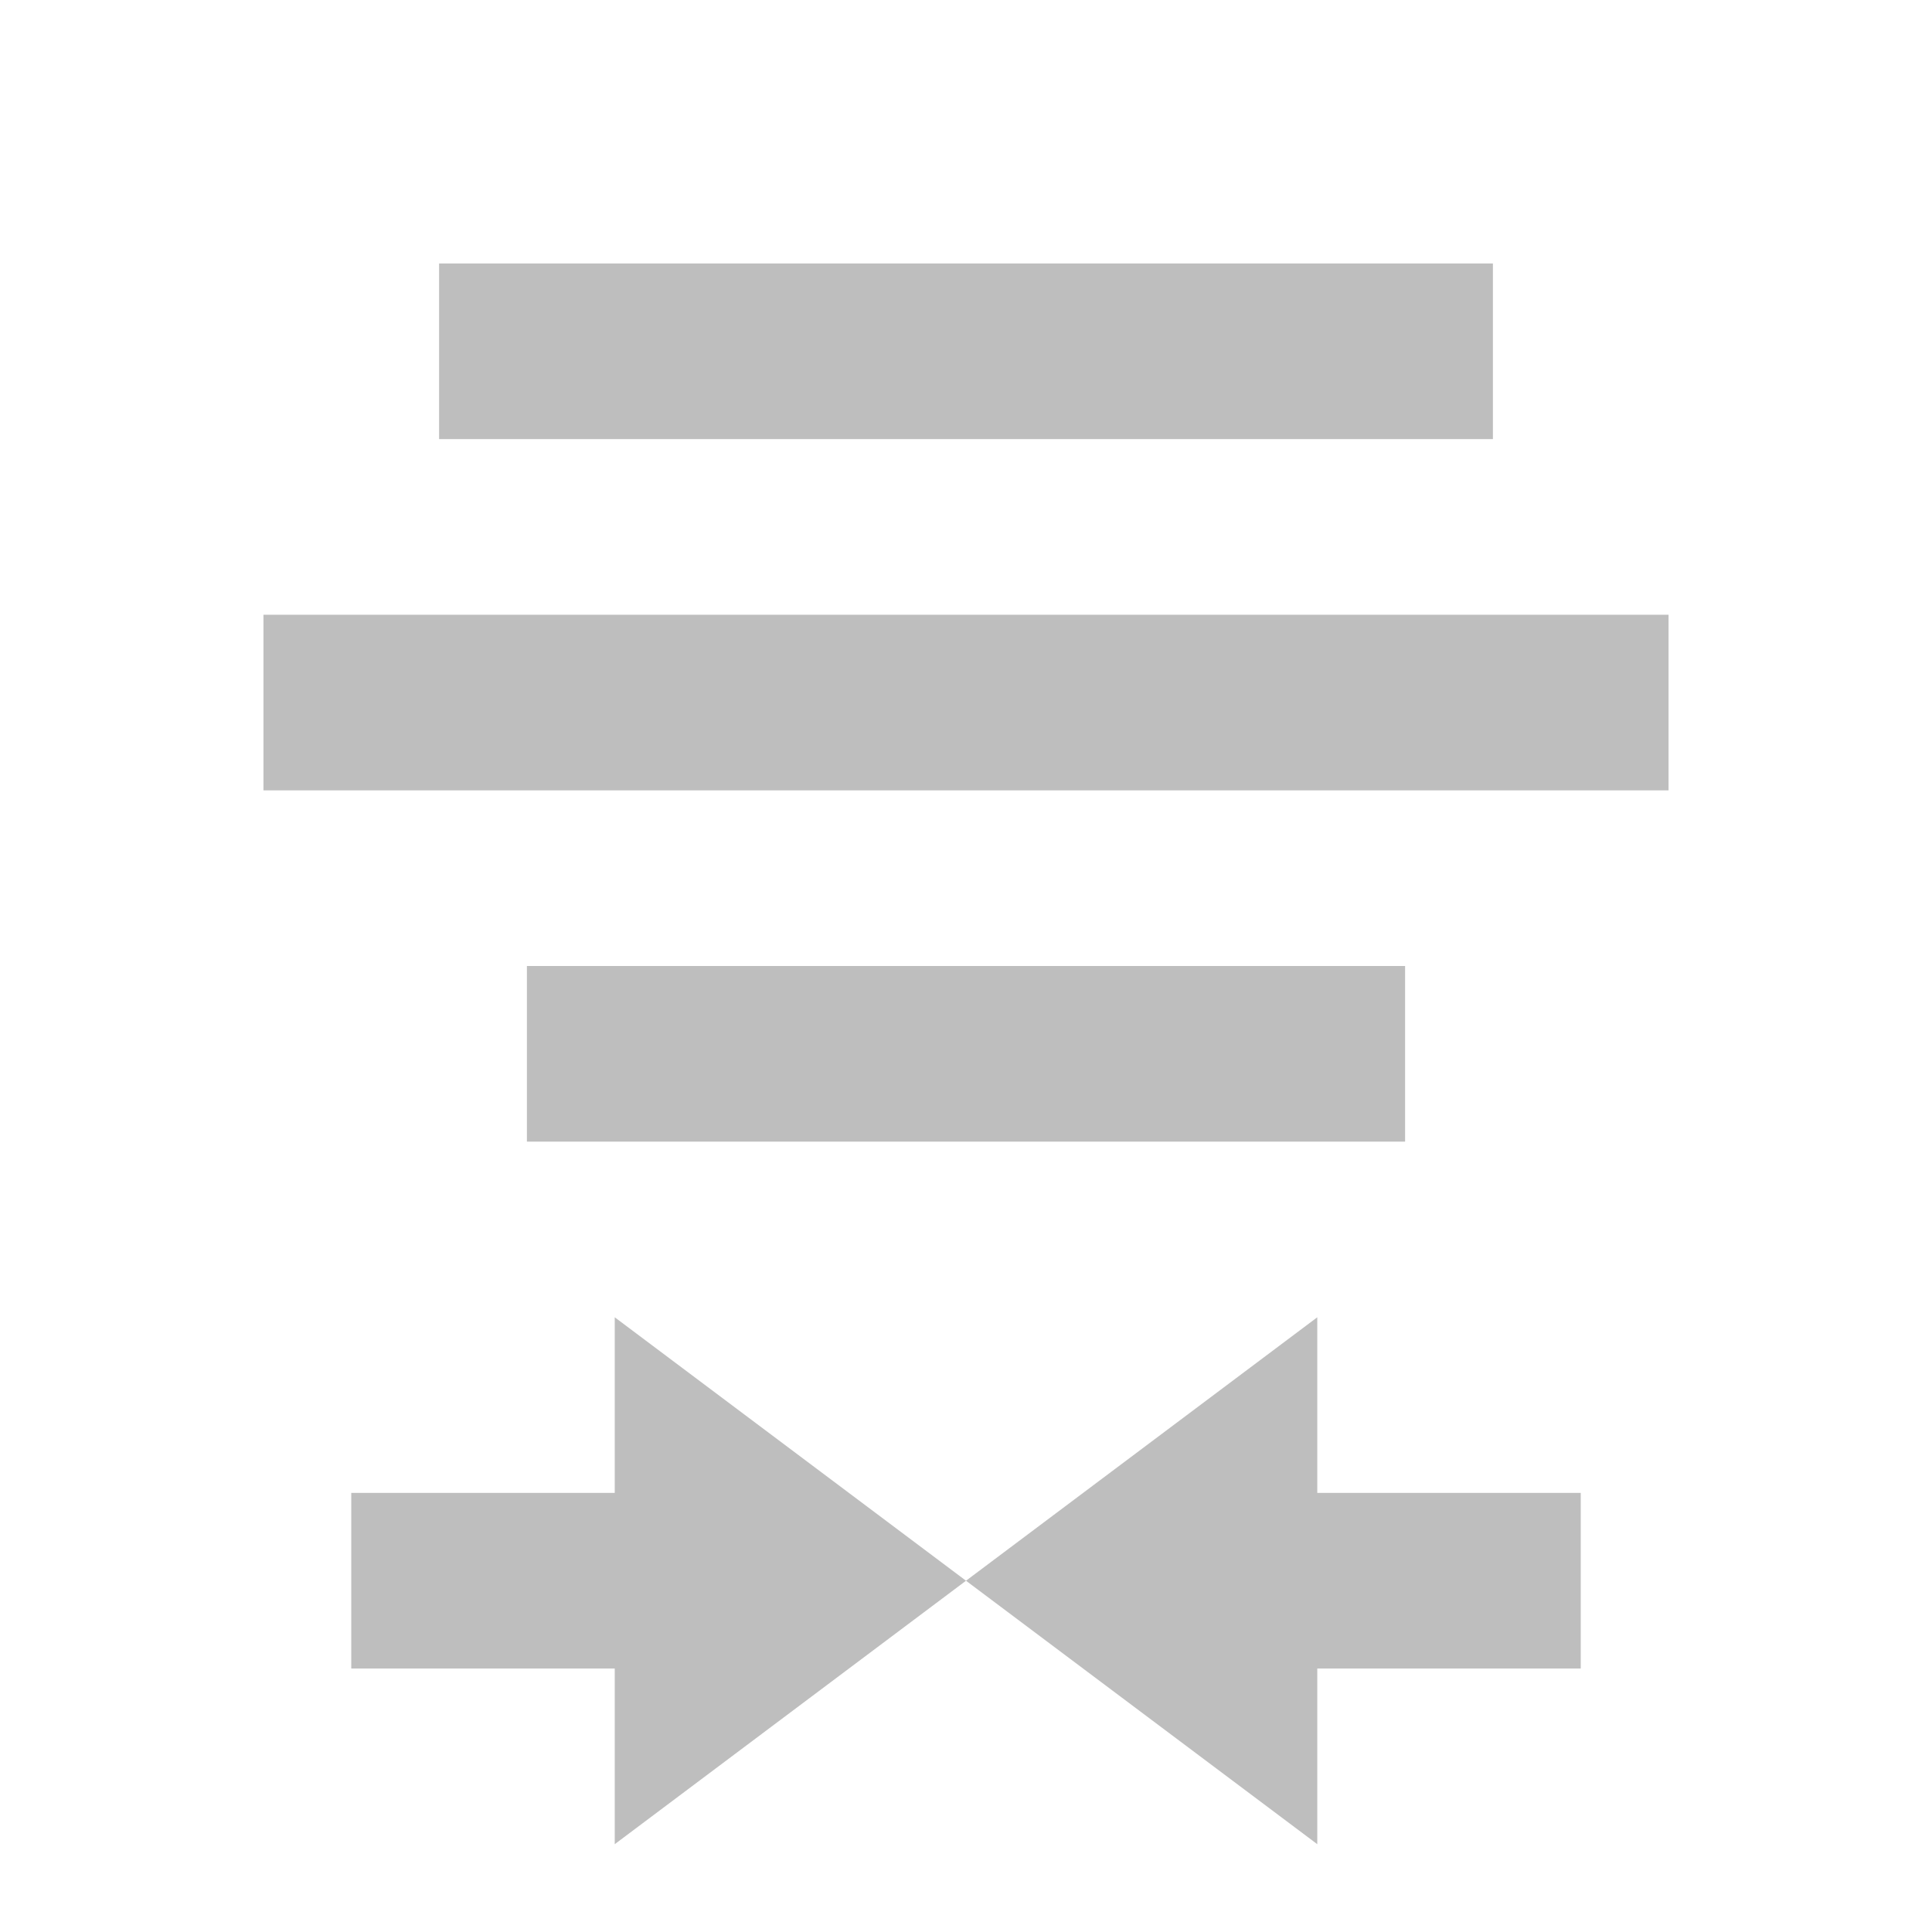 <?xml version="1.0" encoding="UTF-8"?>
<svg width="22" height="22" version="1.1" xmlns="http://www.w3.org/2000/svg">
 <path d="m5 3v2h12v-2h-12zm-2 4v2h16v-2h-16zm3 4v2h10v-2h-10zm1 4v2h-3v2h3v2l4-3-4-3zm4 3 4 3v-2h3v-2h-3v-2l-4 3z" fill="#bebebe"/>
</svg>
